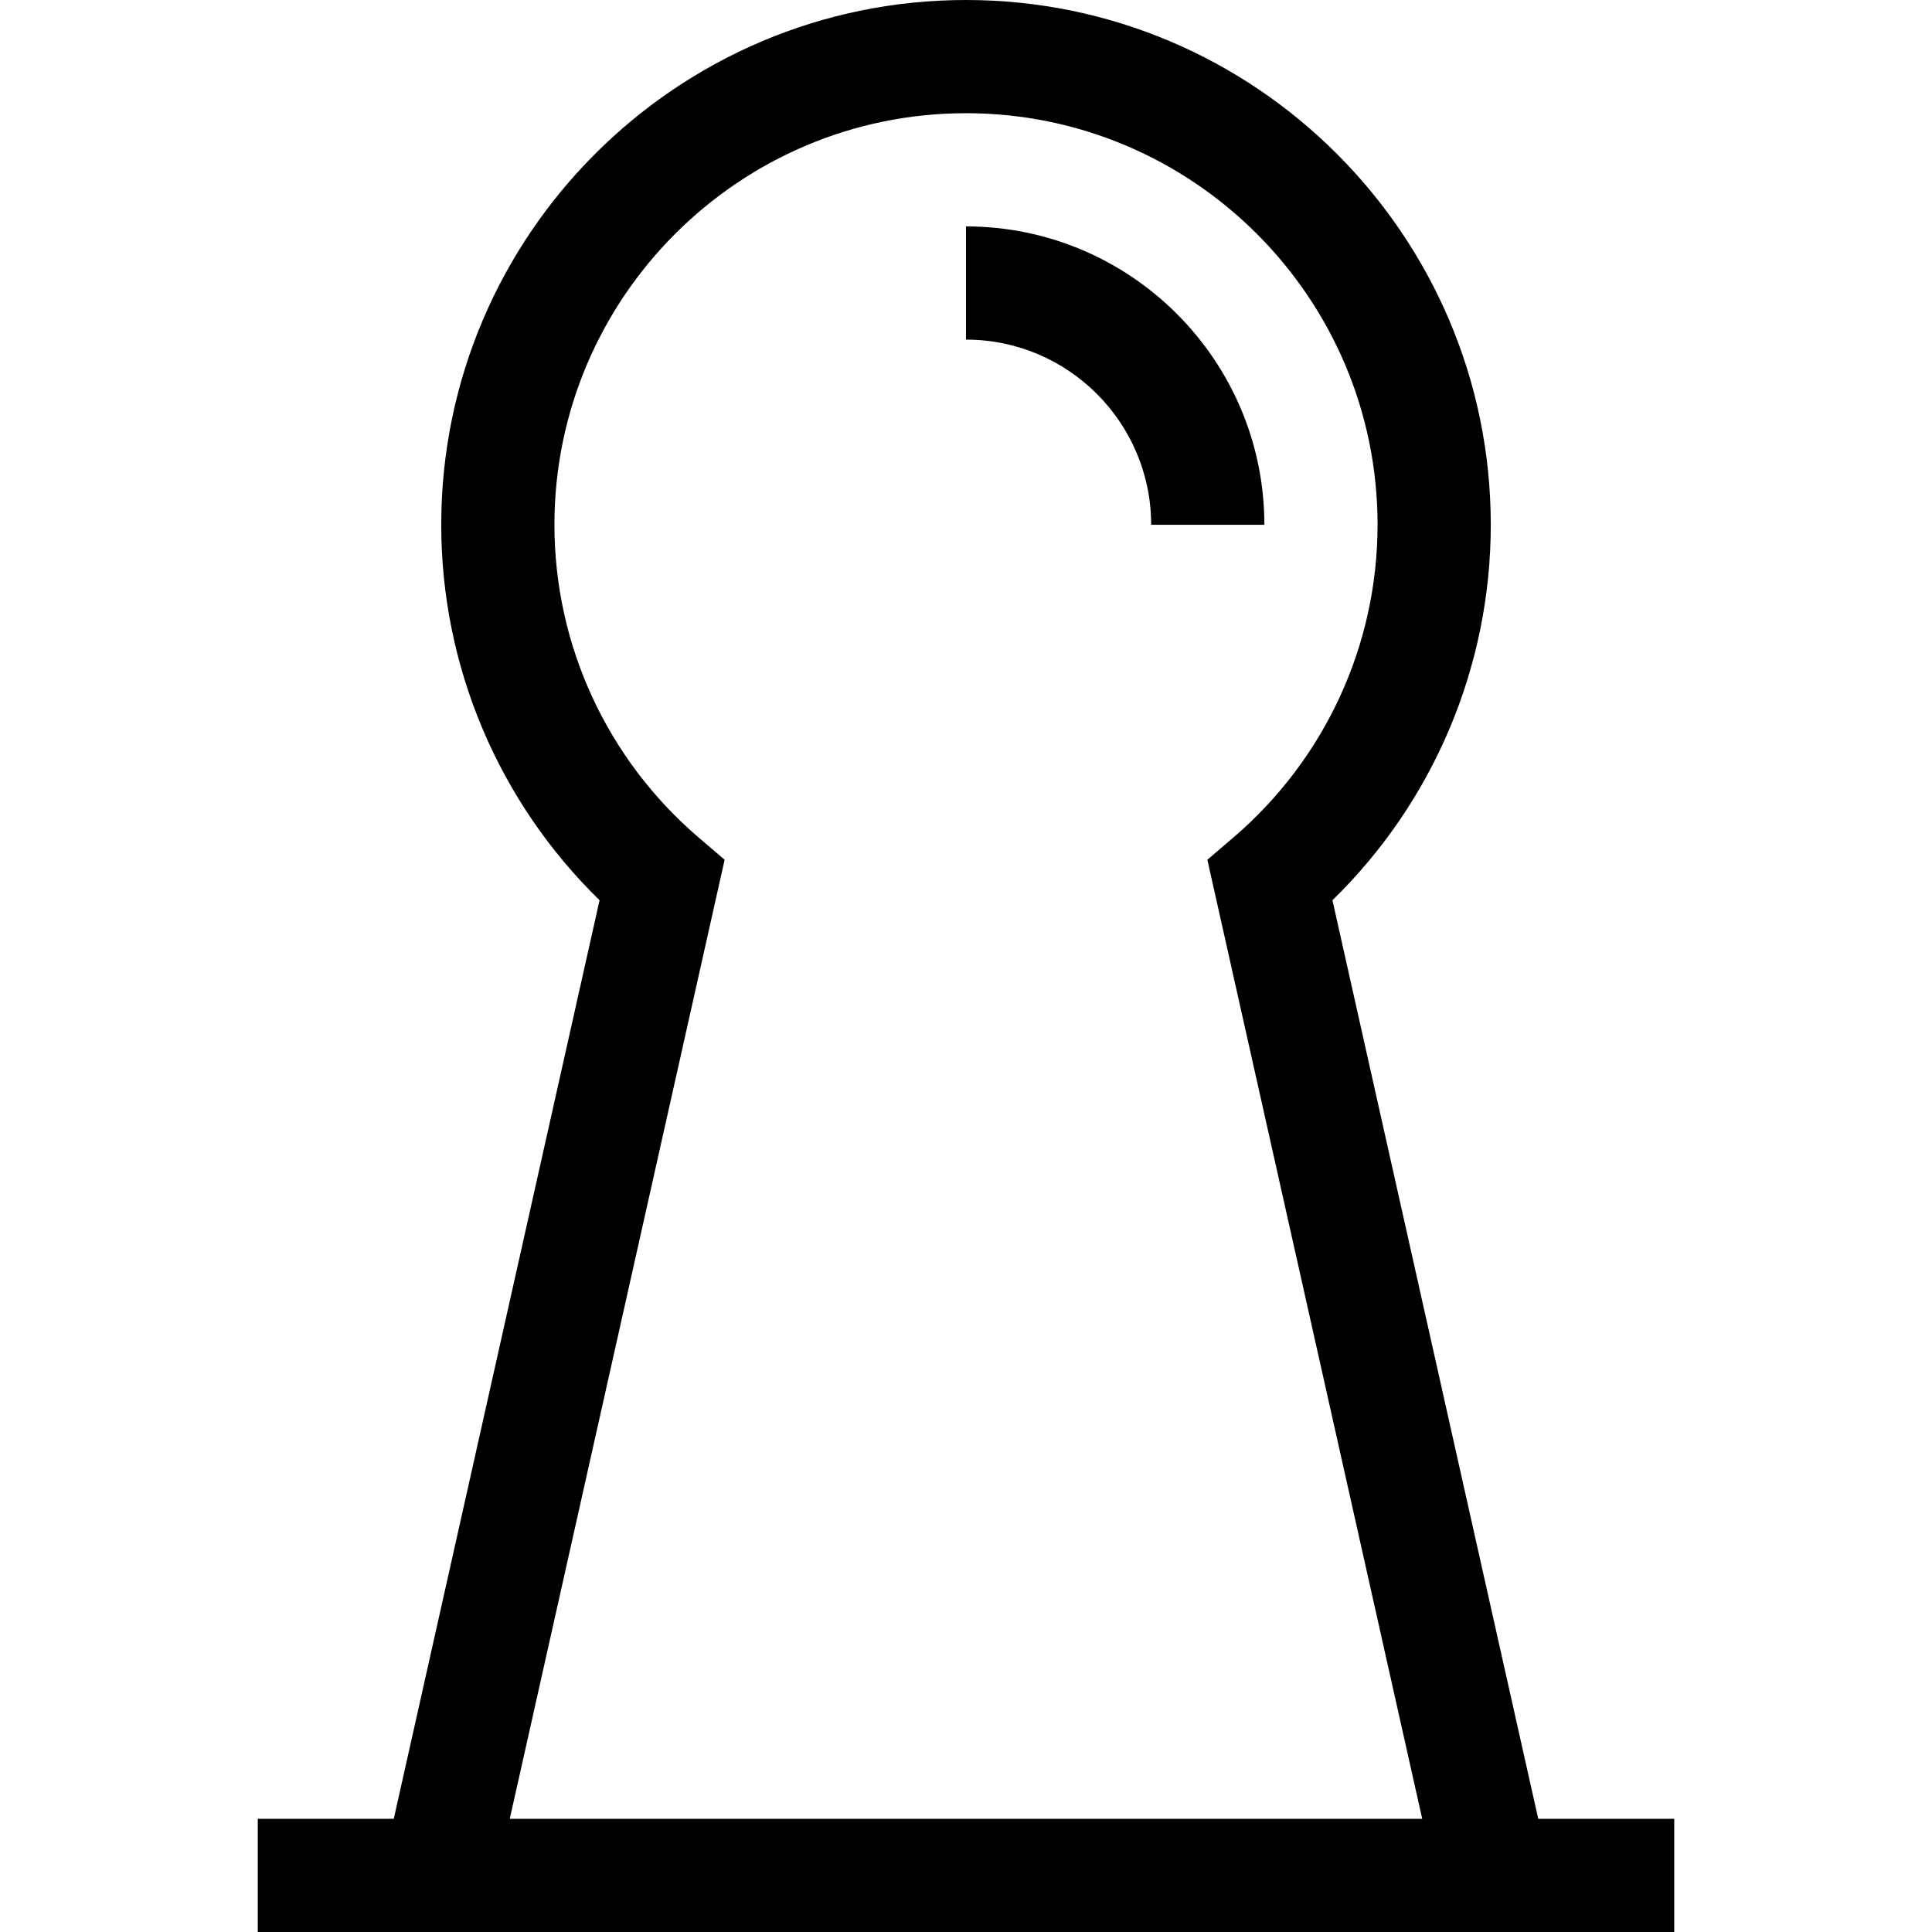 <svg id="Capa_1" enable-background="new 0 0 512 512" height="512" viewBox="0 0 512 512" width="512" xmlns="http://www.w3.org/2000/svg"><g><path d="m407.647 482-54.538-243.427c26.772-26.121 41.96-61.892 41.96-99.504 0-76.683-62.386-139.069-139.069-139.069s-139.069 62.386-139.069 139.069c0 37.612 15.187 73.383 41.959 99.504l-54.537 243.427h-36.04v30h375.375v-30zm-272.551 0 56.941-254.157-6.862-5.869c-24.305-20.786-38.245-51.003-38.245-82.905.001-60.141 48.929-109.069 109.07-109.069s109.069 48.928 109.069 109.069c0 31.902-13.939 62.12-38.245 82.905l-6.862 5.869 56.941 254.157z"/><path d="m256 60v30c27.057 0 49.069 22.012 49.069 49.069h30c0-43.599-35.47-79.069-79.069-79.069z"/></g></svg>